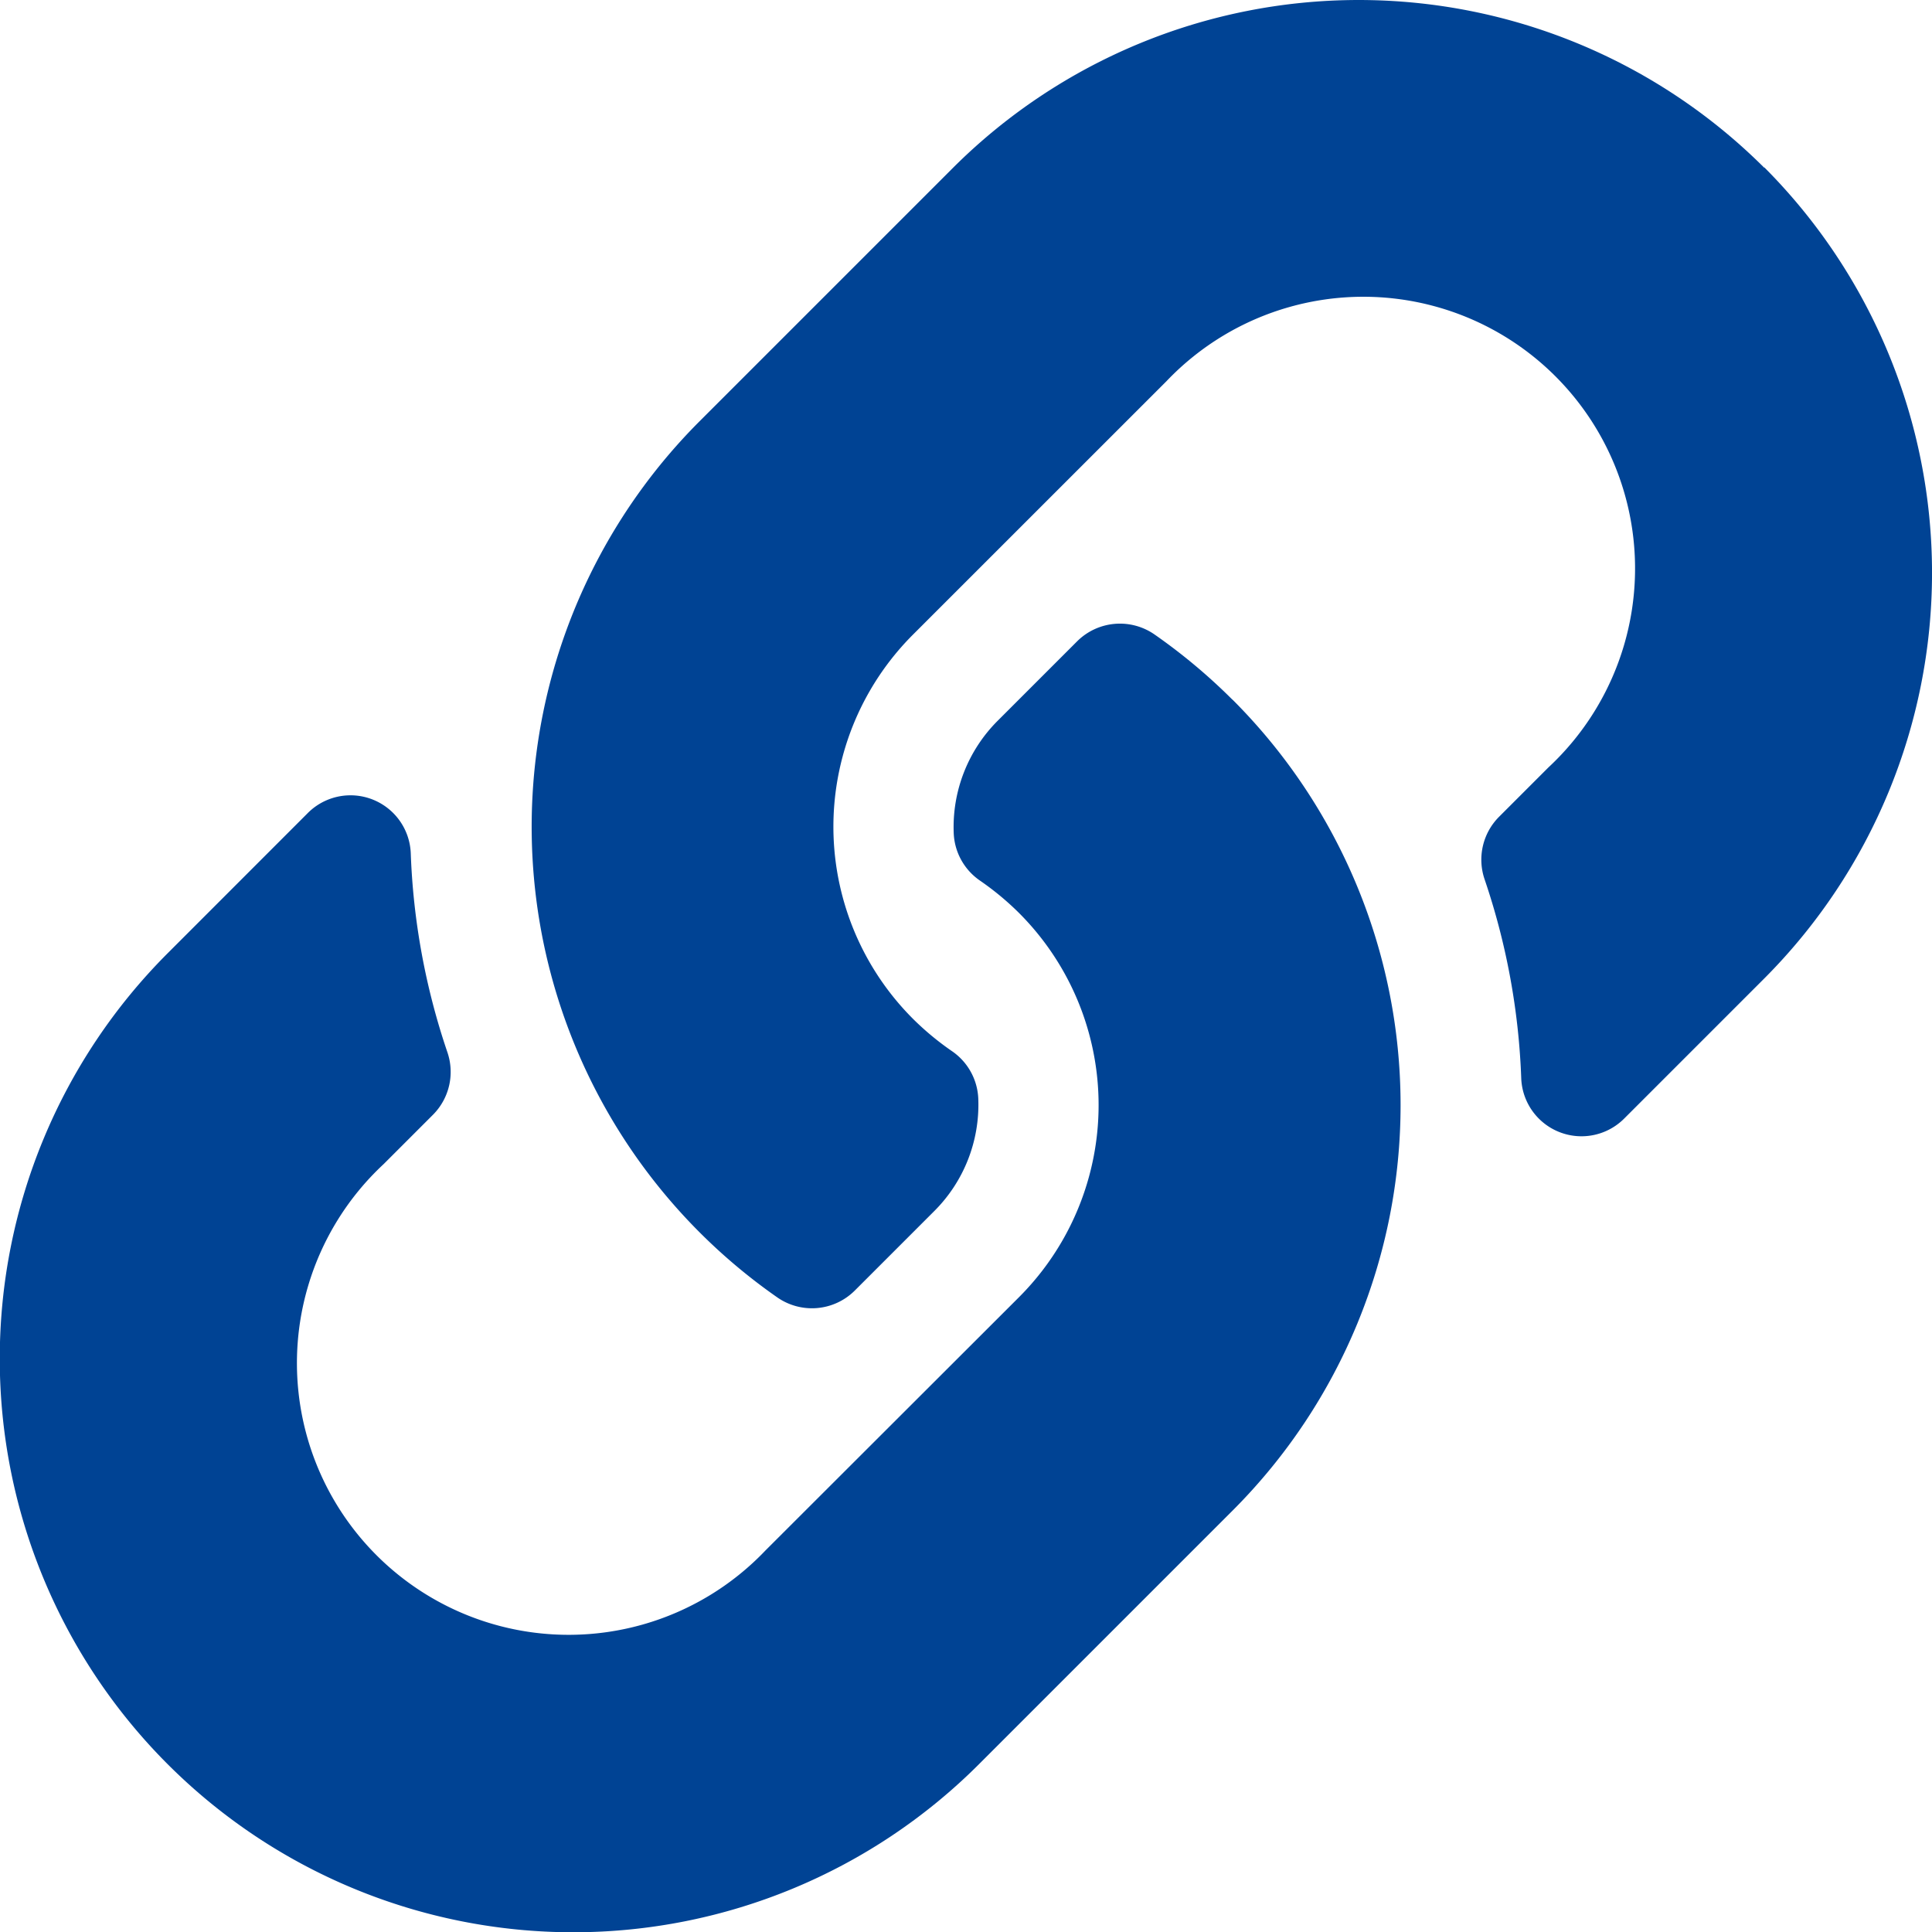 <svg xmlns="http://www.w3.org/2000/svg" width="28" height="28" viewBox="0 0 28 28">
  <path id="Icon_awesome-link" data-name="Icon awesome-link" d="M17.862,10.139a8.308,8.308,0,0,1,.02,11.735l-.02.02-3.675,3.675A8.312,8.312,0,0,1,2.431,13.814L4.46,11.784a.874.874,0,0,1,1.493.58,10.077,10.077,0,0,0,.53,2.883.88.88,0,0,1-.207.908l-.716.716a3.938,3.938,0,1,0,5.533,5.6L14.768,18.8a3.937,3.937,0,0,0,0-5.569,4.1,4.1,0,0,0-.566-.469.877.877,0,0,1-.38-.689,2.178,2.178,0,0,1,.64-1.63l1.151-1.151A.879.879,0,0,1,16.739,9.2a8.339,8.339,0,0,1,1.122.94Zm7.707-7.708a8.322,8.322,0,0,0-11.756,0L10.138,6.106l-.02.02A8.314,8.314,0,0,0,11.261,18.8a.879.879,0,0,0,1.126-.095l1.151-1.151a2.178,2.178,0,0,0,.64-1.63.877.877,0,0,0-.38-.689,4.1,4.1,0,0,1-.566-.469,3.937,3.937,0,0,1,0-5.569l3.675-3.674a3.938,3.938,0,1,1,5.533,5.6l-.716.716a.88.88,0,0,0-.207.908,10.077,10.077,0,0,1,.53,2.883.874.874,0,0,0,1.493.58l2.029-2.029a8.321,8.321,0,0,0,0-11.756Z" transform="translate(0 0)" fill="#004394"/>
</svg>
